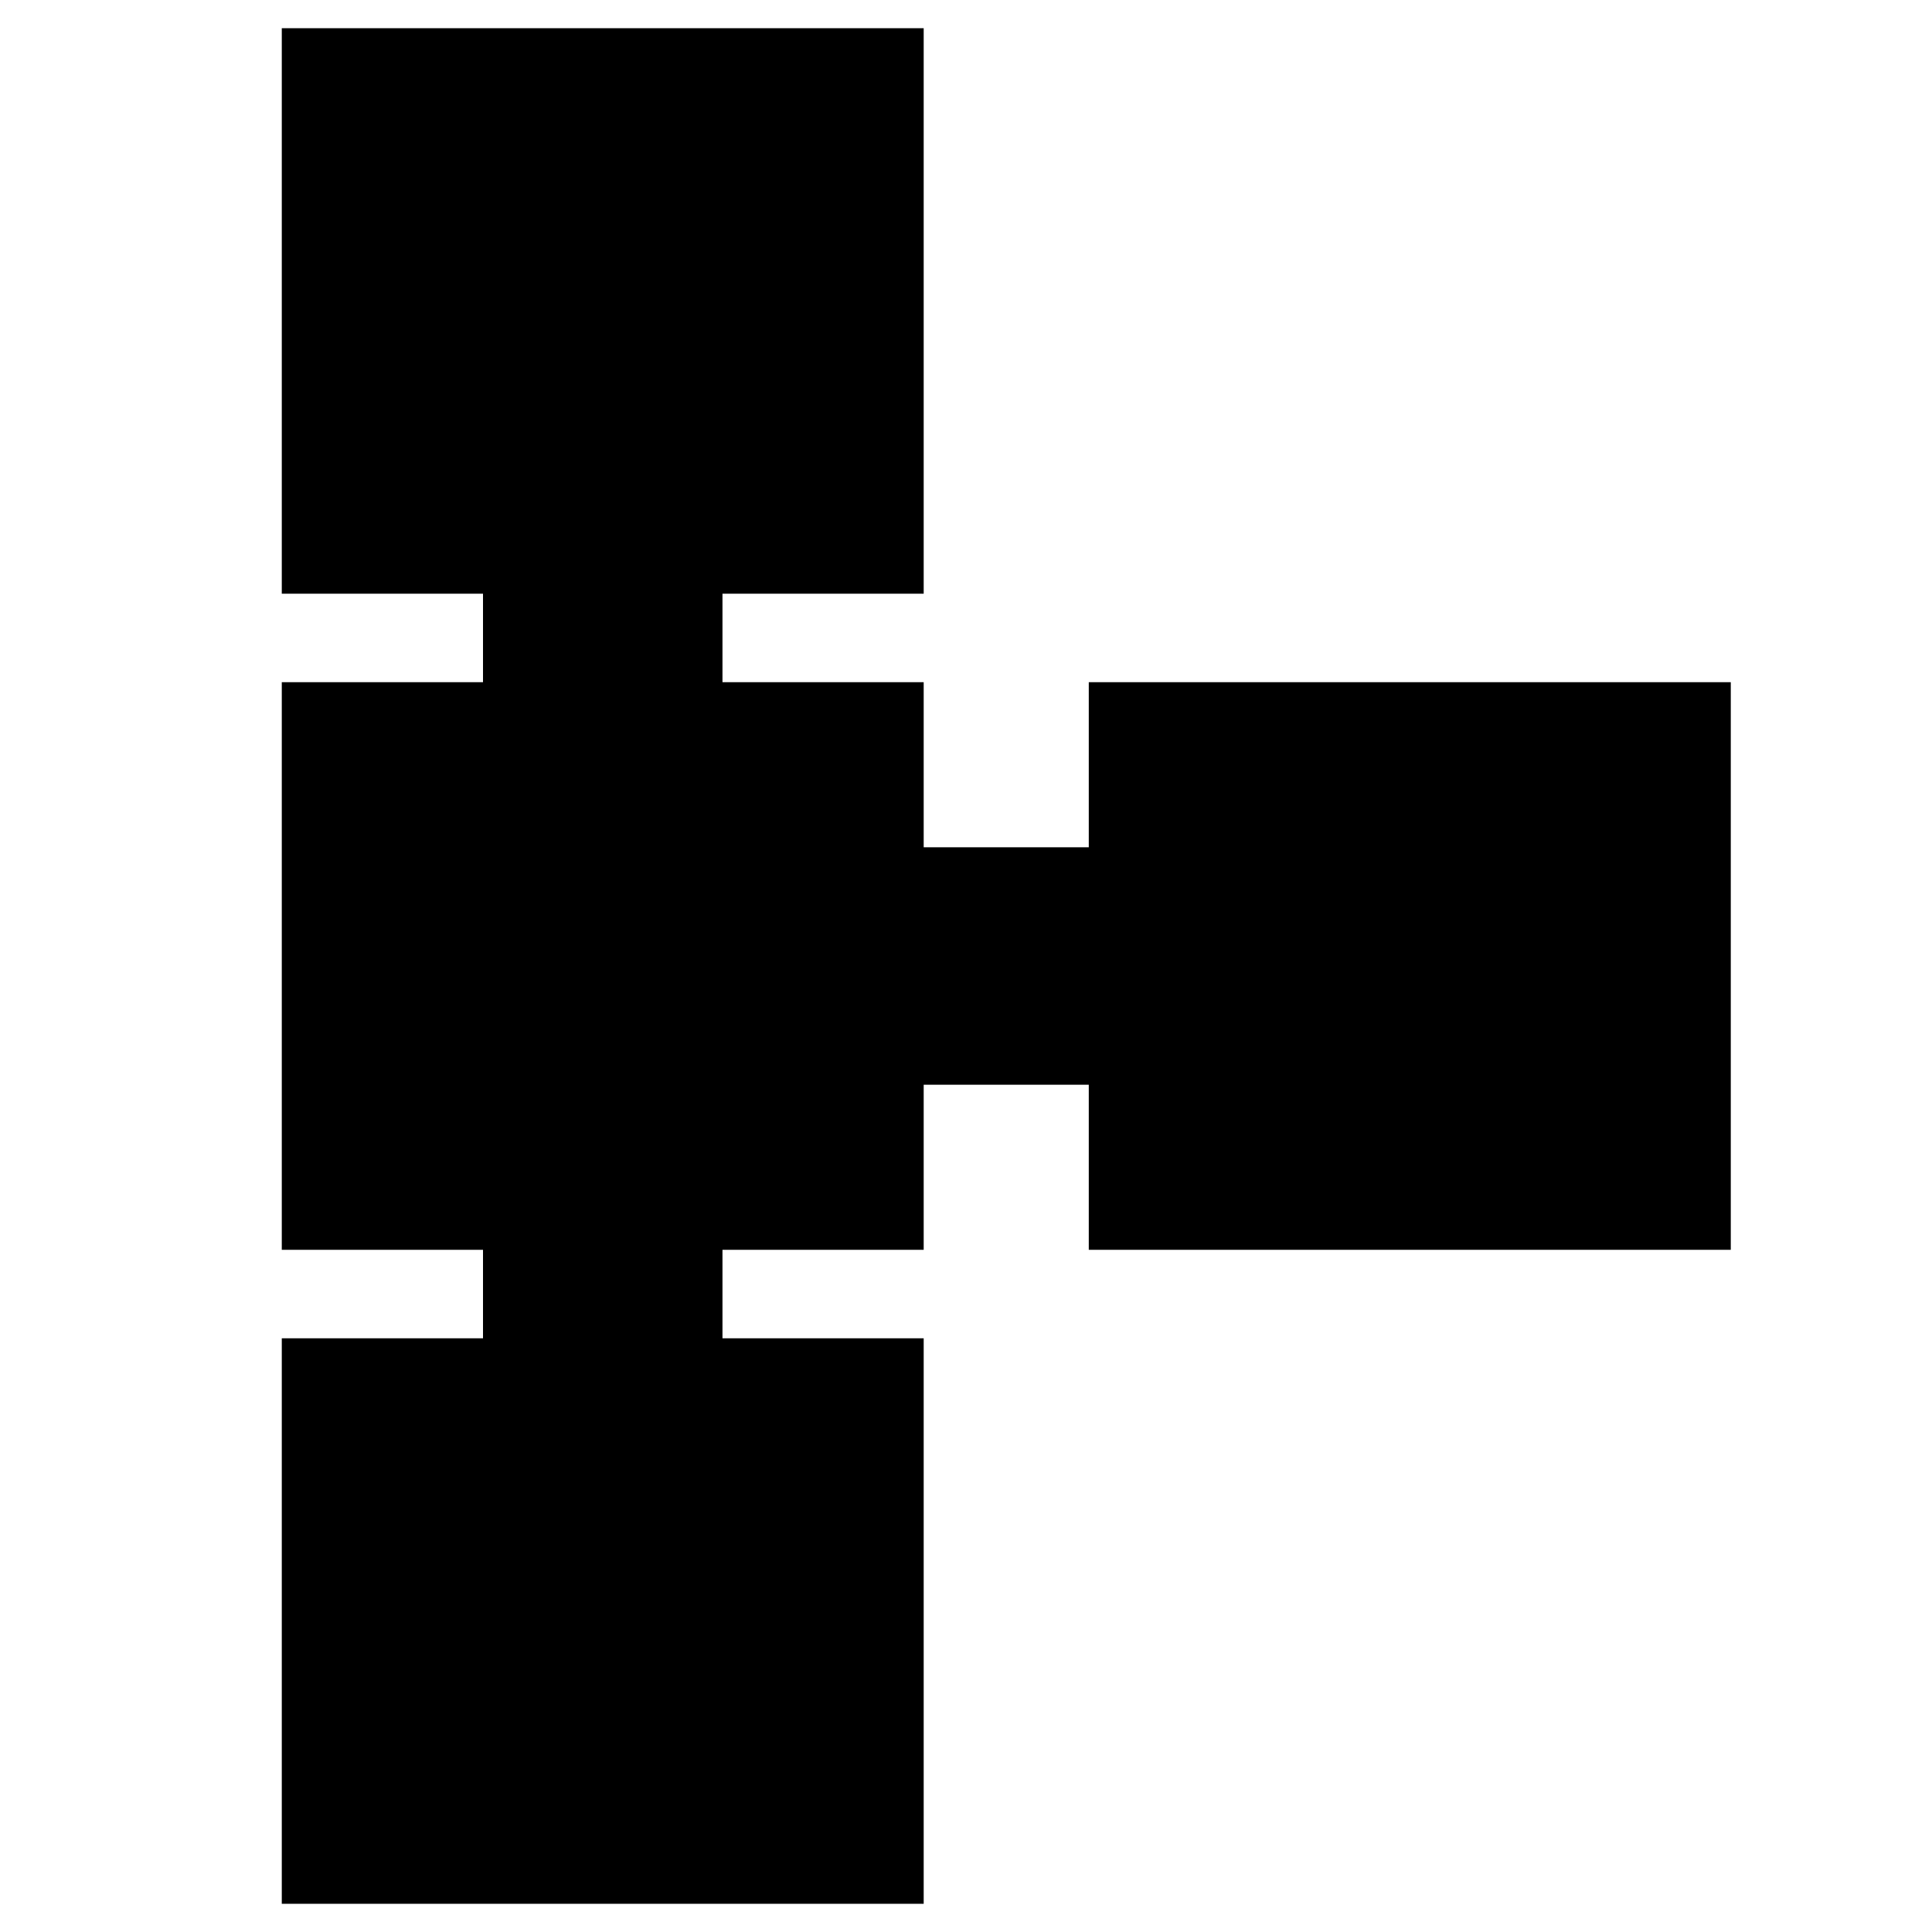 <svg xmlns="http://www.w3.org/2000/svg" height="20" width="20"><path d="M2.917 19.708V13.854H5V12.938H2.917V7.062H5V6.146H2.917V0.292H9.562V6.146H7.479V7.062H9.562V8.771H11.271V7.062H17.917V12.938H11.271V11.229H9.562V12.938H7.479V13.854H9.562V19.708Z"/></svg>